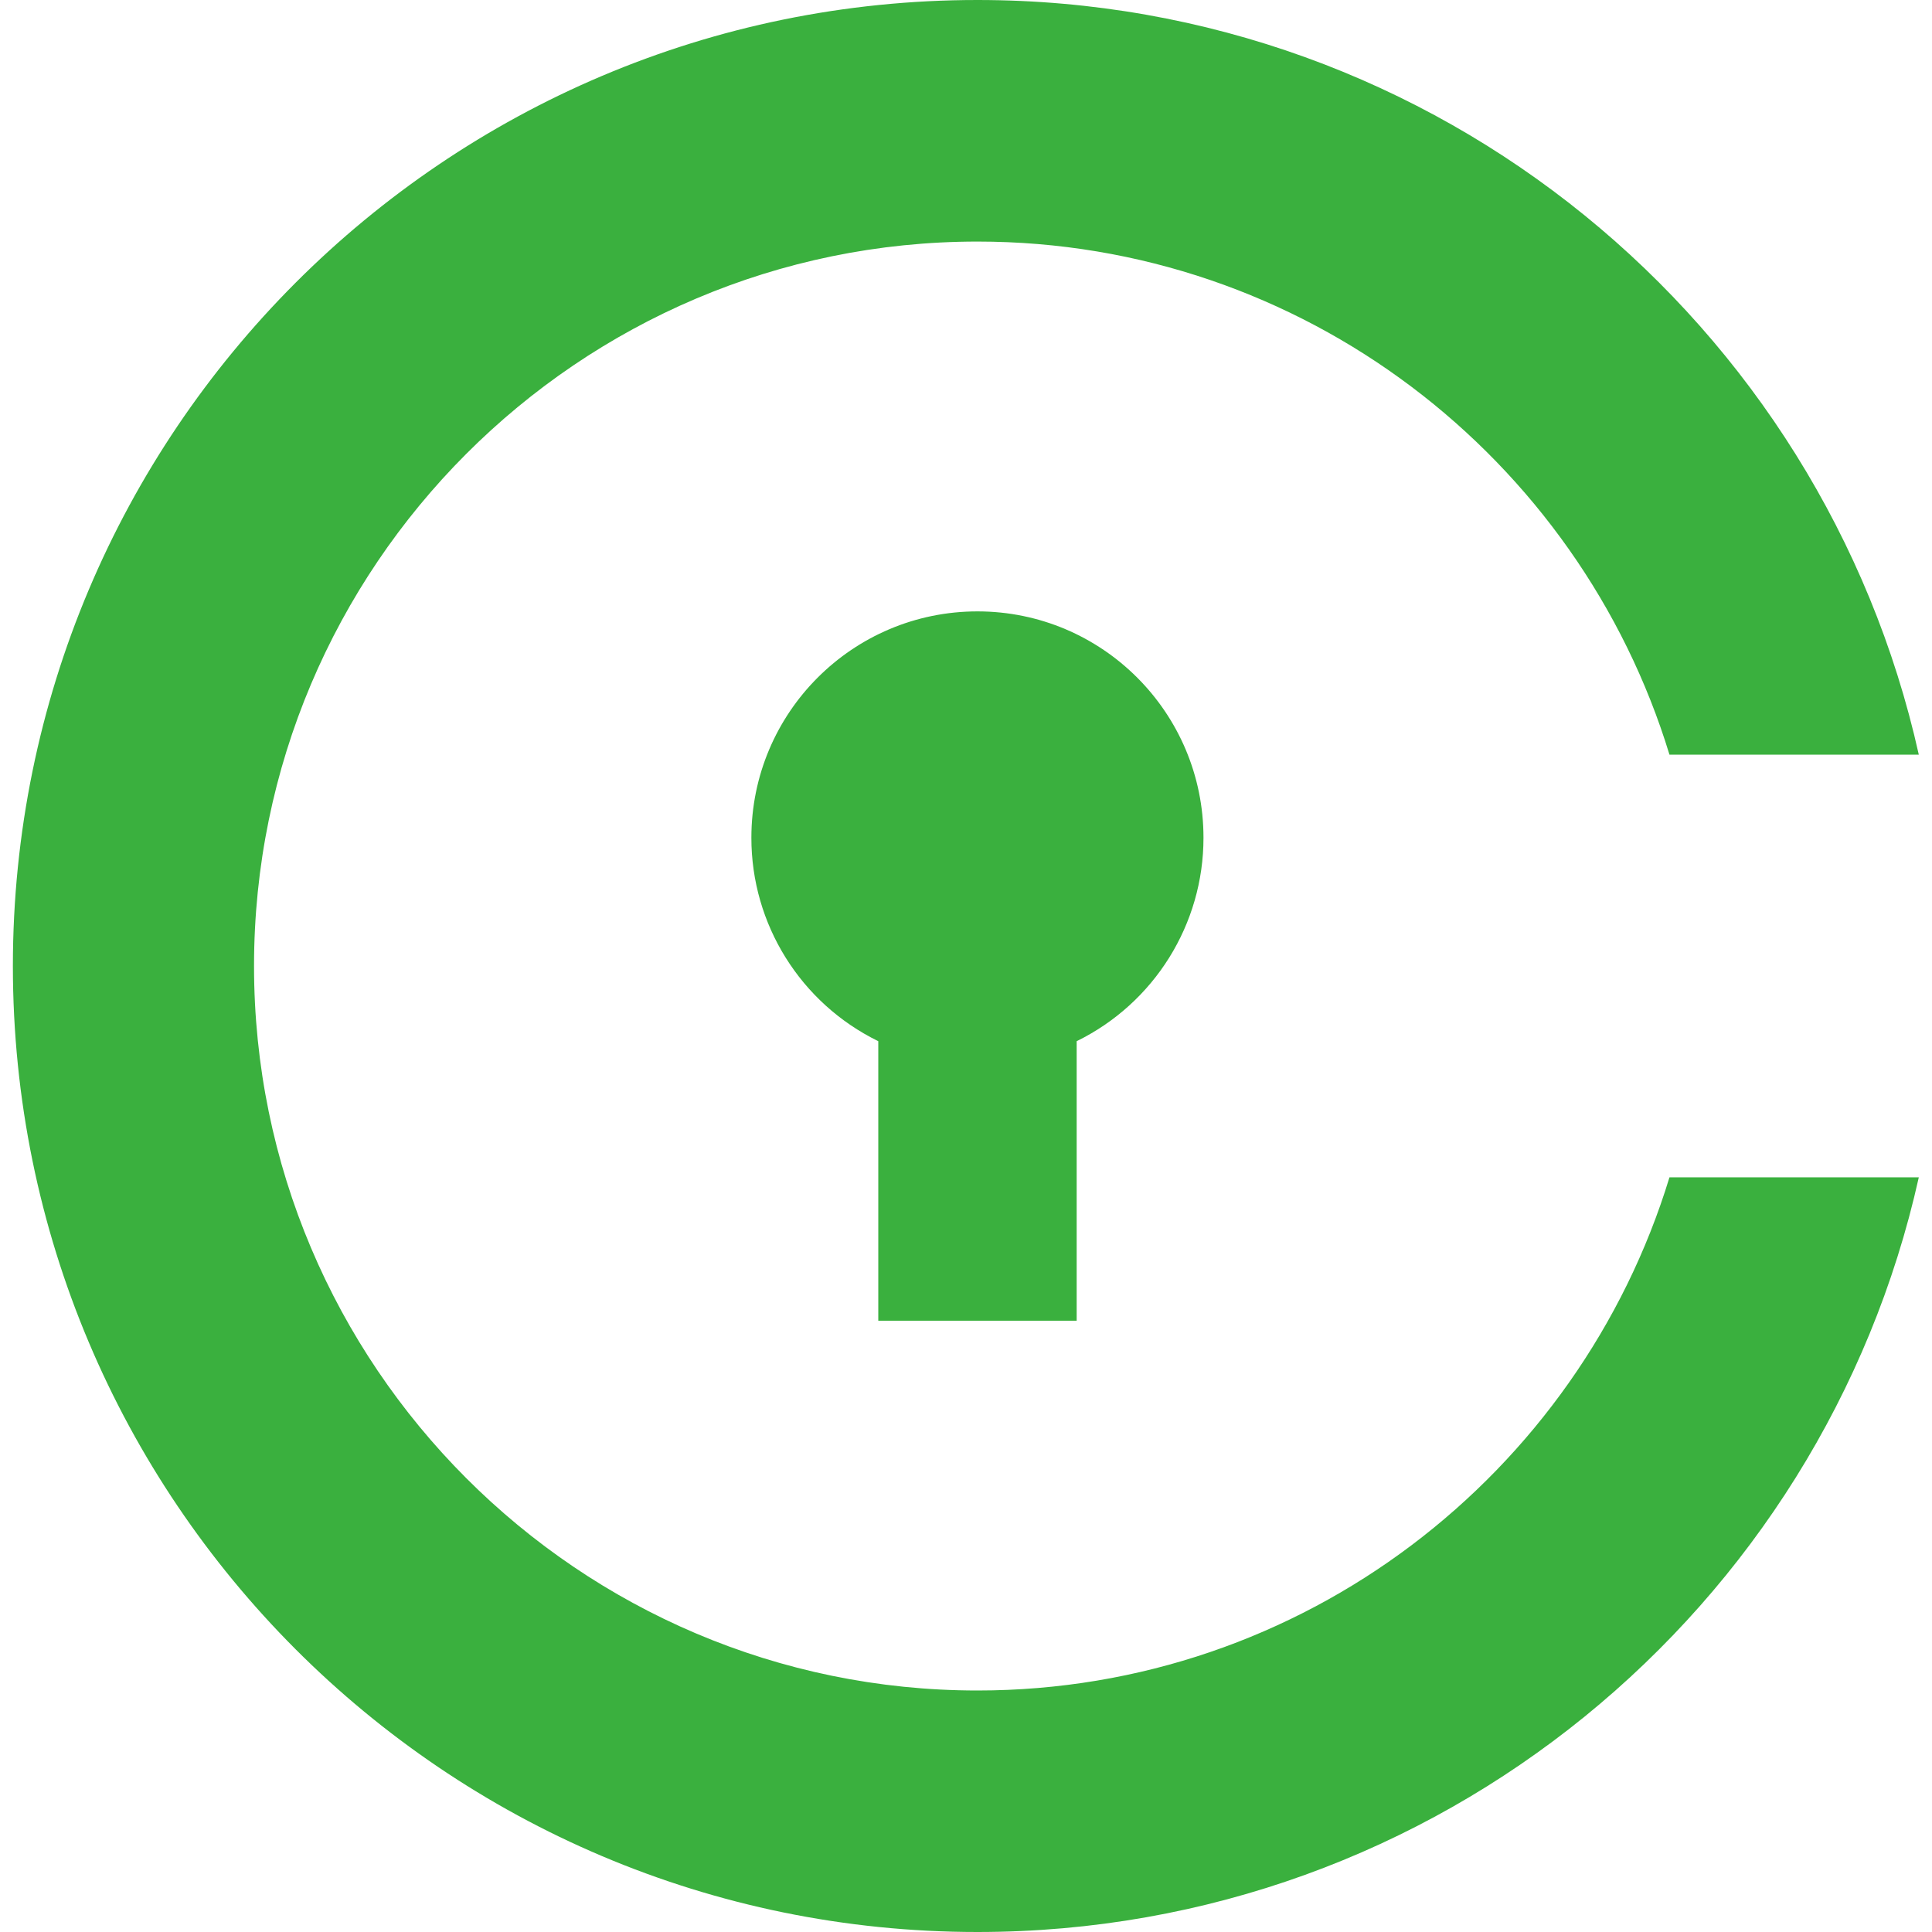 <svg xmlns="http://www.w3.org/2000/svg" width="150" height="150" viewBox="0 0 150 150">
  <path fill="#3AB03E" d="M82.592,80.839 C88.625,77.879 92.445,71.75 92.438,65.039 C92.438,55.334 84.578,47.468 74.89,47.468 C65.201,47.468 57.337,55.333 57.337,65.038 C57.329,71.752 61.153,77.883 67.19,80.838 L67.19,102.54 L82.592,102.54 L82.592,80.839 M74.89,131.25 C43.918,131.25 18.723,106.019 18.723,75 C18.723,43.981 43.921,18.755 74.89,18.755 C100.164,18.755 121.588,35.554 128.617,58.592 L147.975,58.592 C140.505,25.063 110.62,0 74.89,0 C33.53,0 0,33.578 0,75 C0,116.422 33.53,150 74.89,150 C110.62,150 140.505,124.937 147.975,91.408 L128.617,91.408 C121.583,114.45 100.164,131.25 74.89,131.25" transform="translate(1)"/>
</svg>
